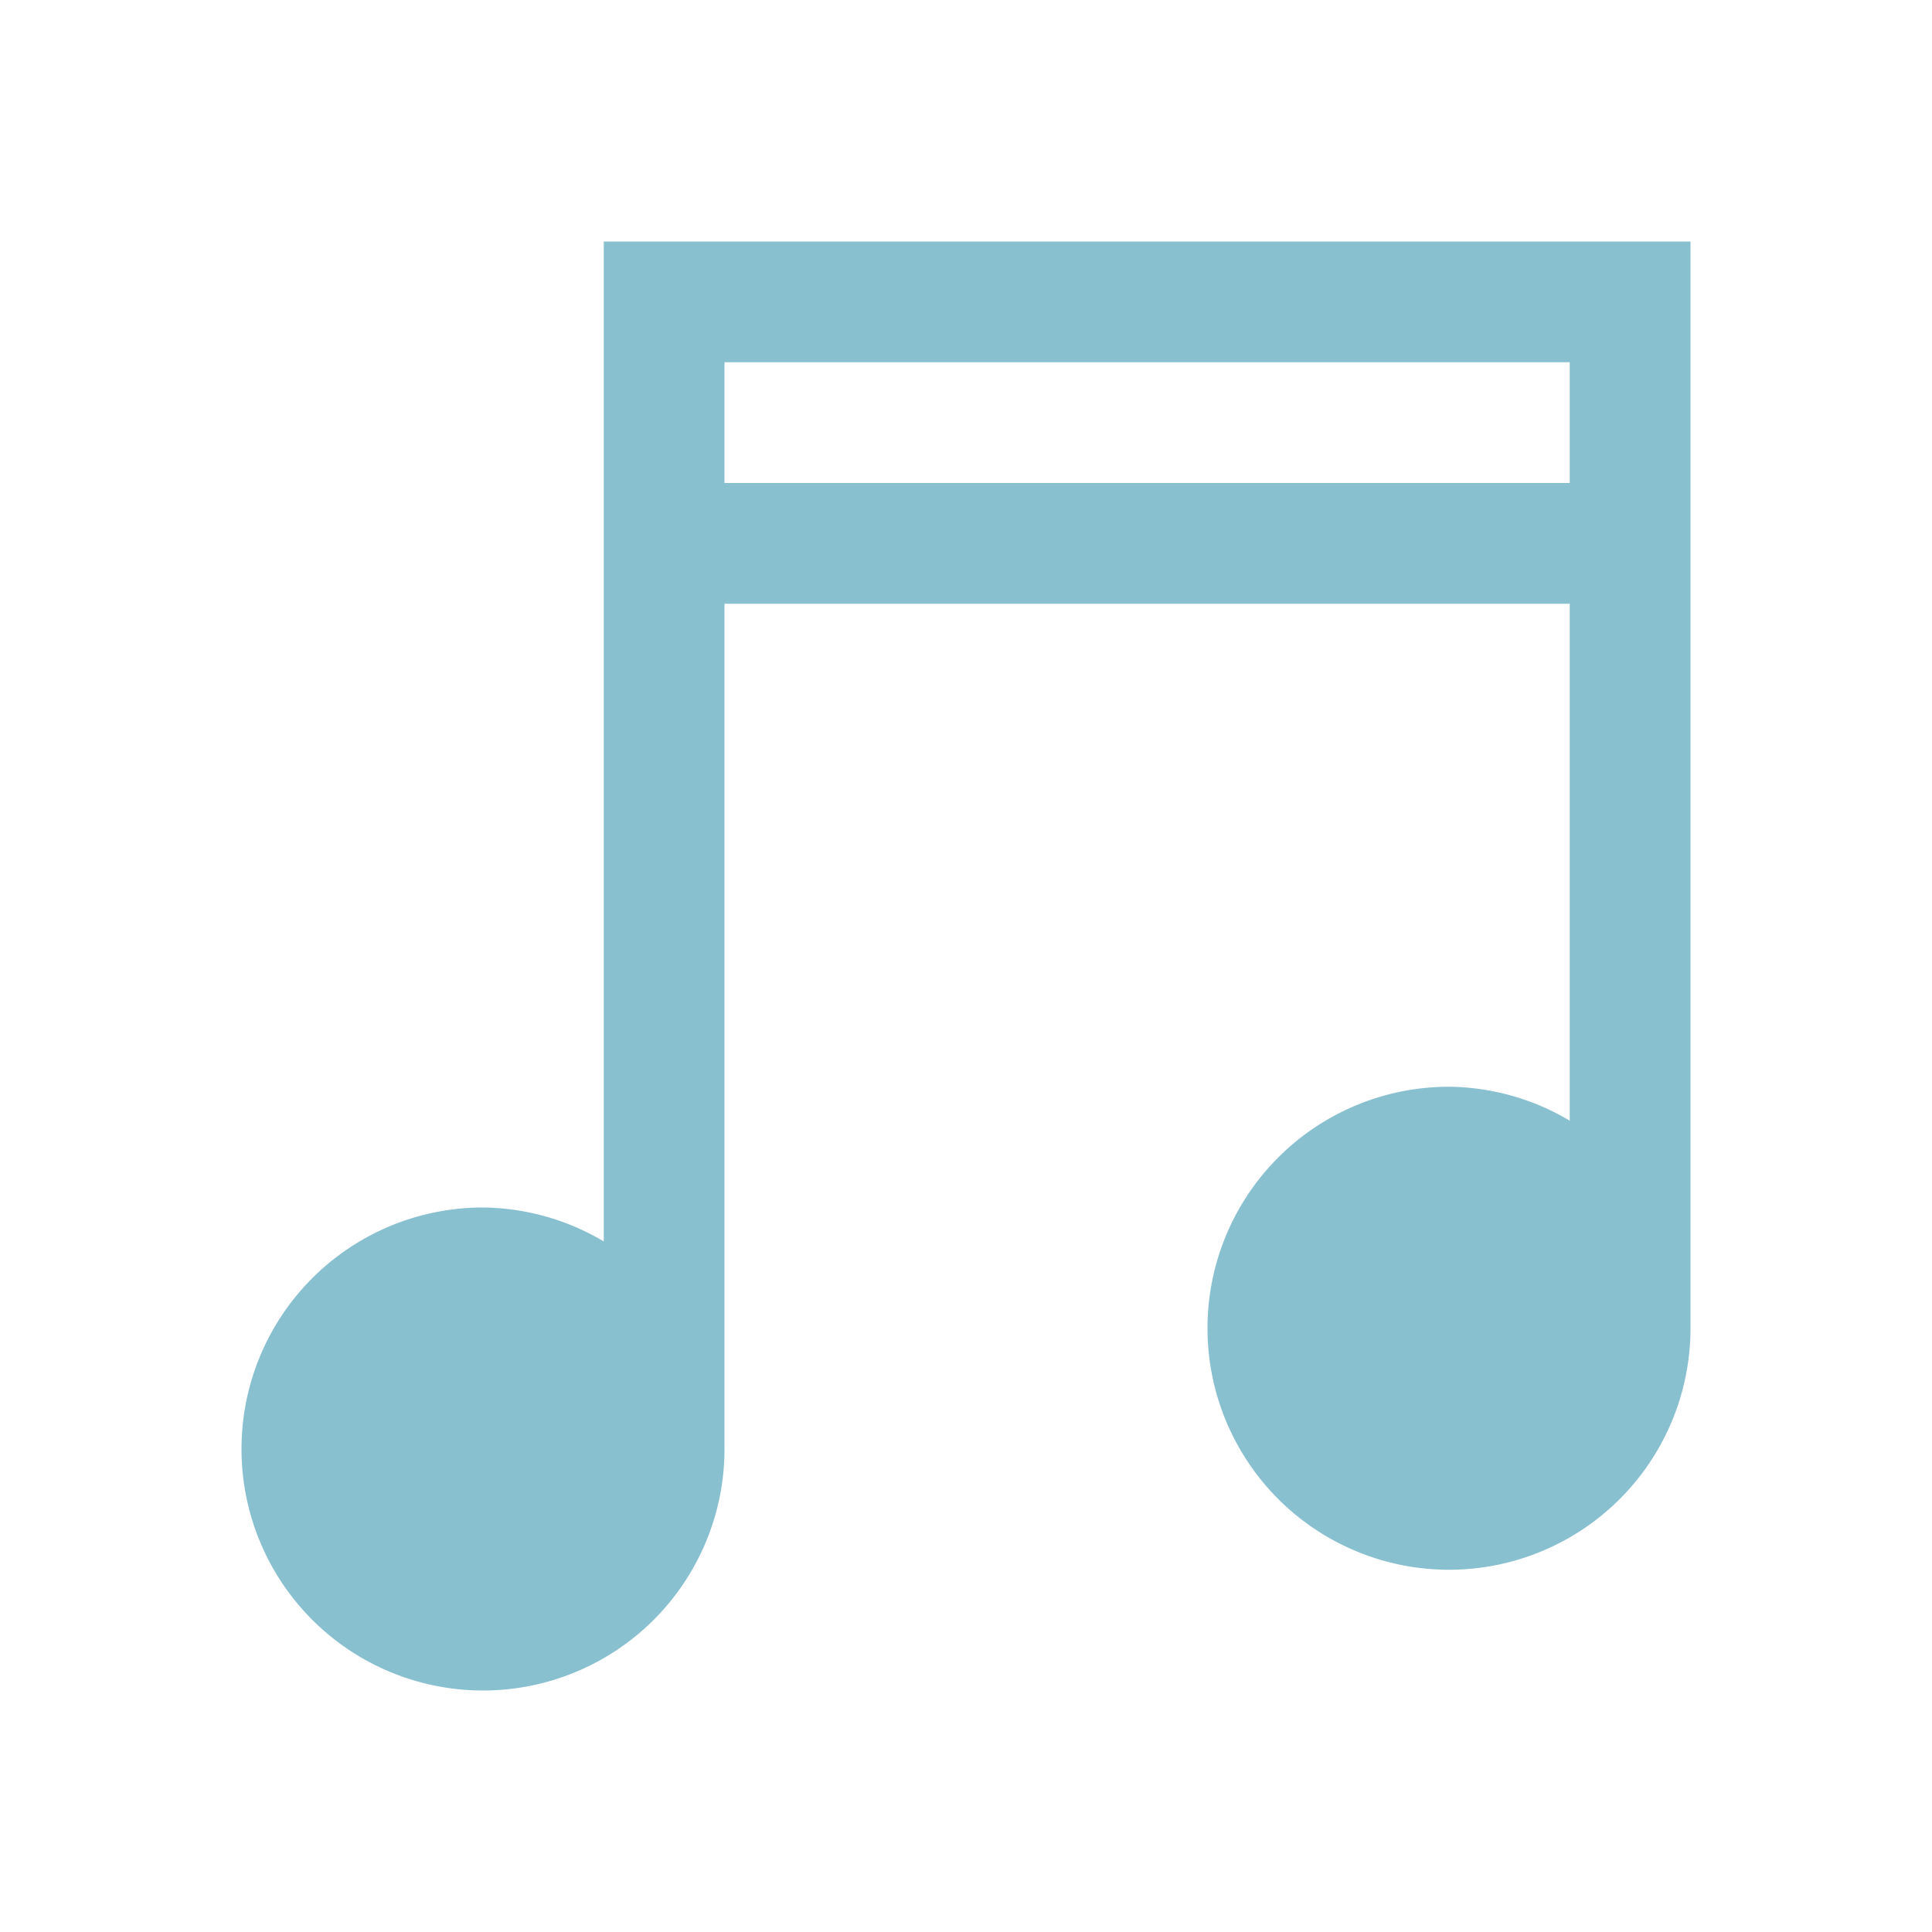 <svg width="16" height="16" xmlns="http://www.w3.org/2000/svg">
 <path d="M5 2v8.281A1.993 1.993 0 0 0 4 10a2 2 0 1 0 2 2V5h7v4.281A1.993 1.993 0 0 0 12 9a2 2 0 1 0 2 2V2zm1 1h7v1H6z" fill="#88c0d0"/>
</svg>
